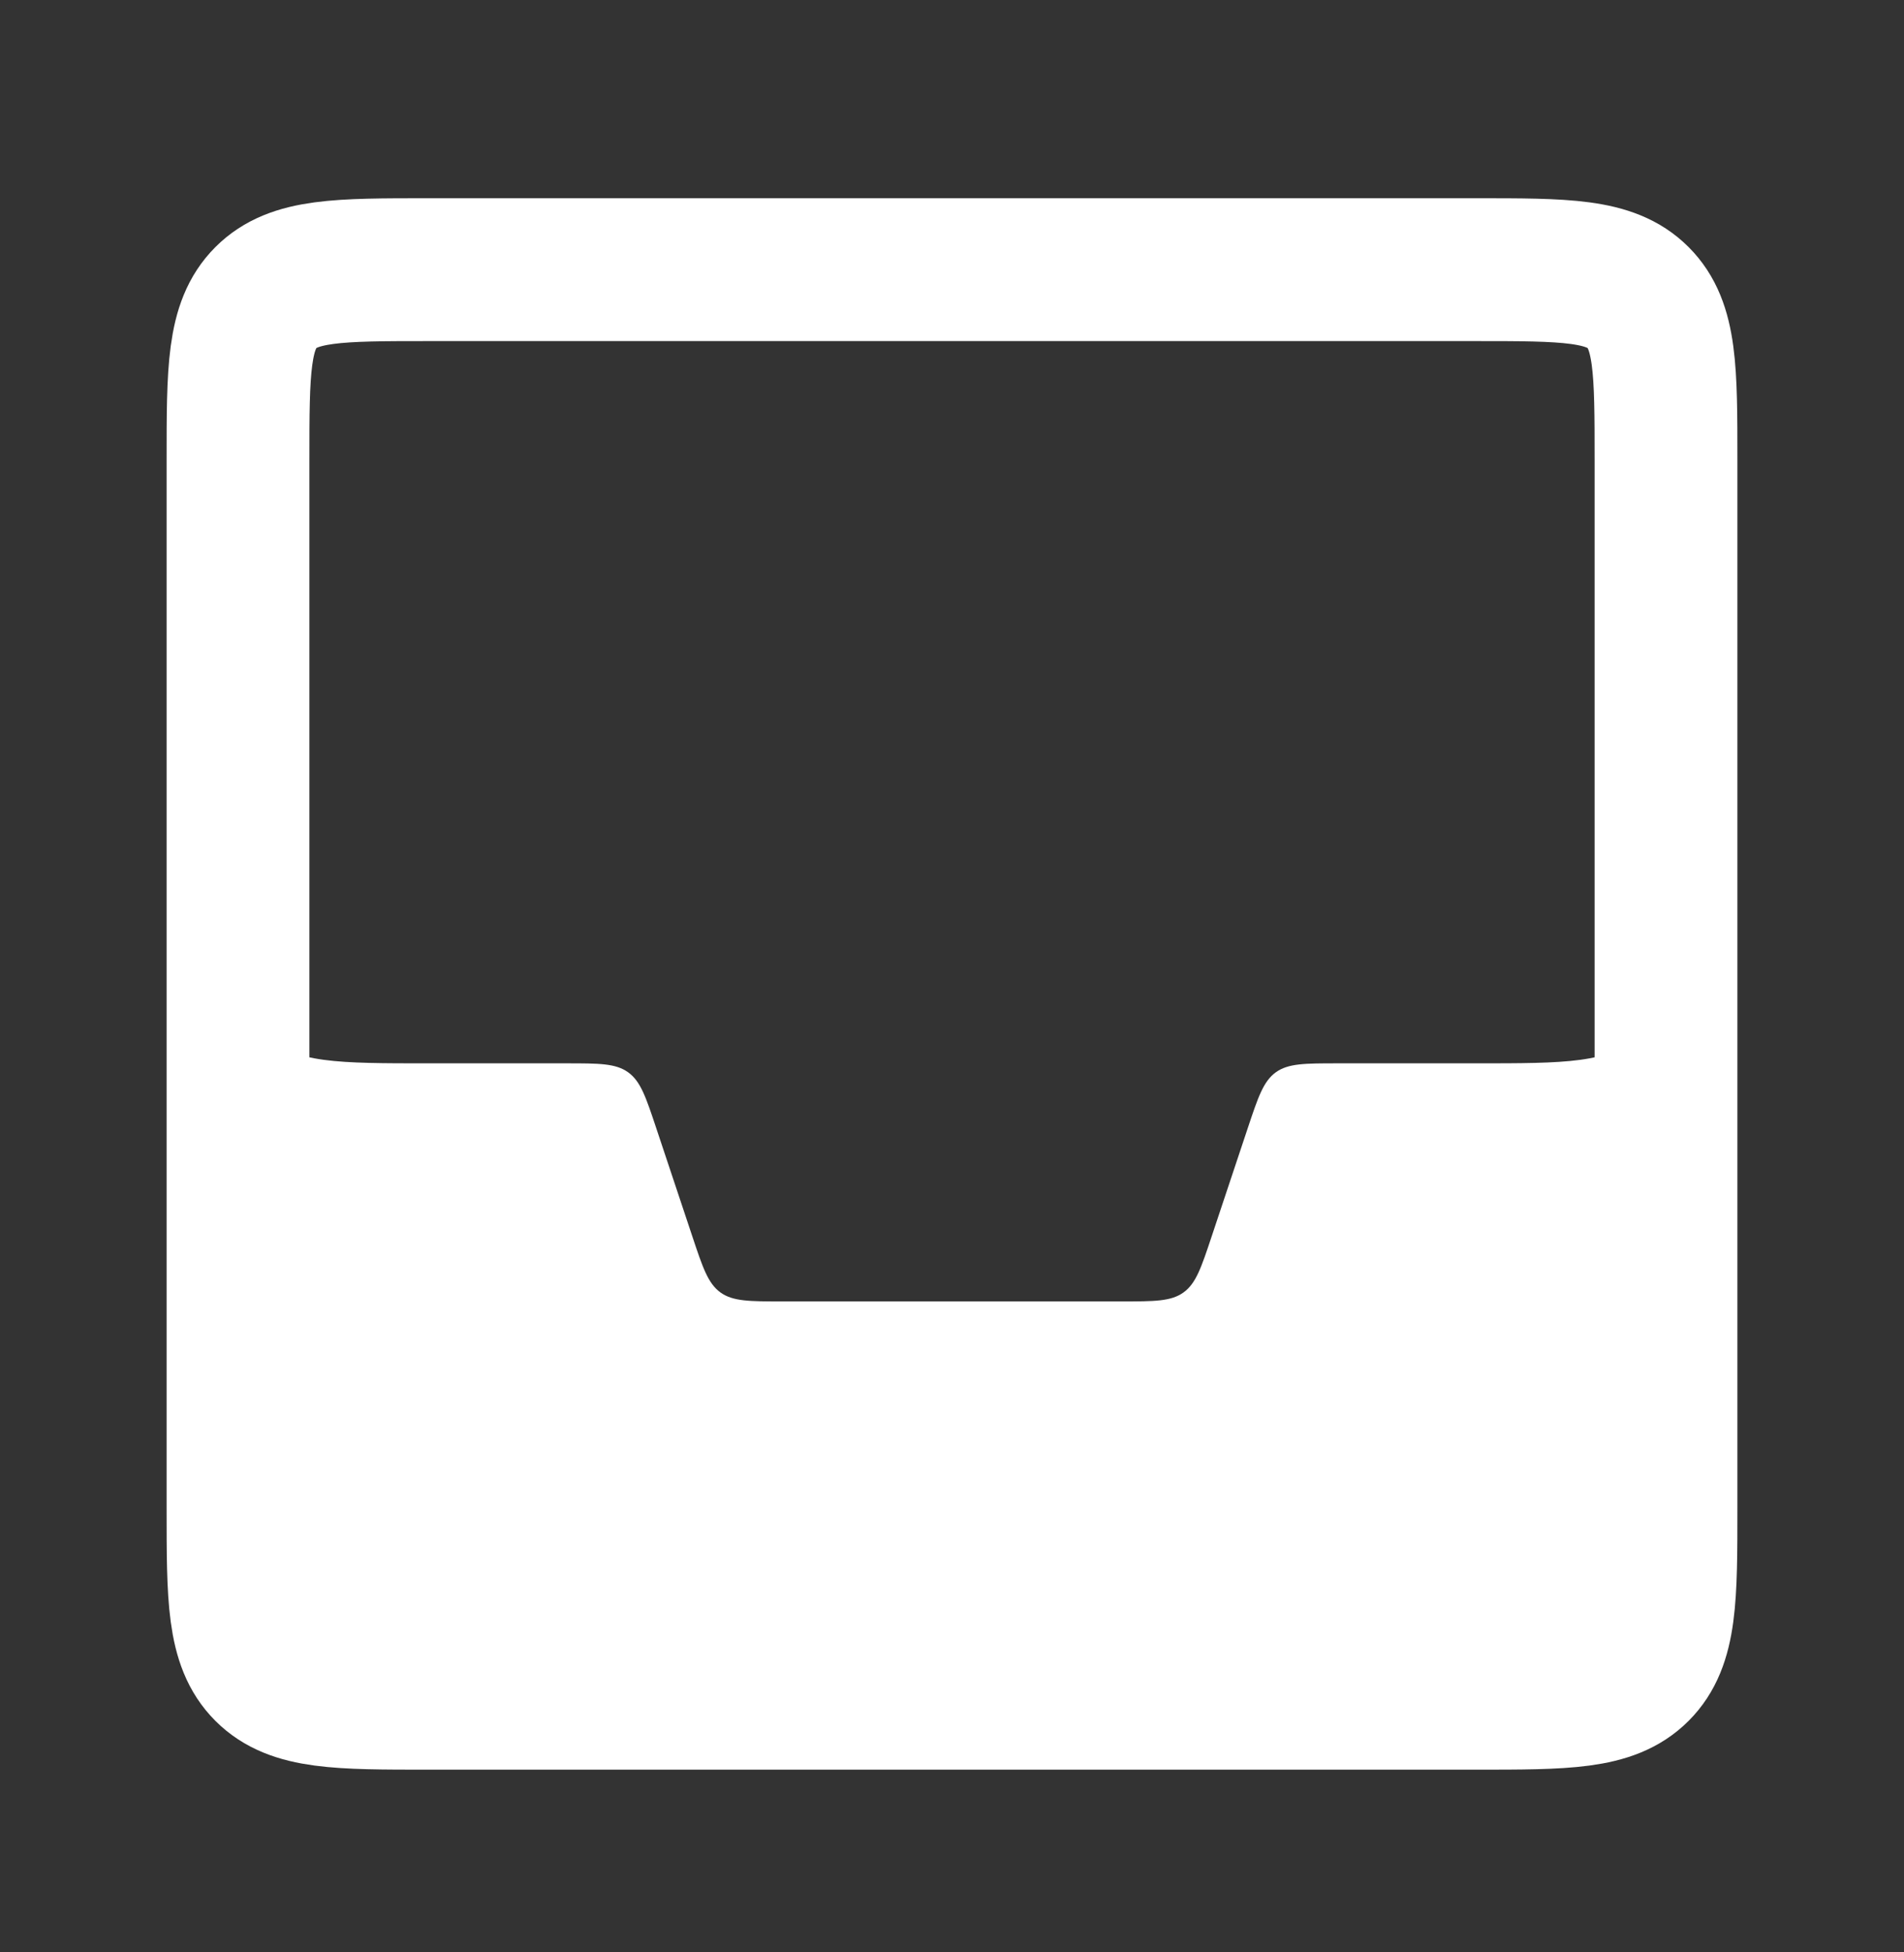 <svg xmlns="http://www.w3.org/2000/svg" width="40" height="41" fill="none" viewBox="0 0 40 41">
    <rect x="0" y="0" width="40" height="41" fill="#333333" stroke="none"/>
    <path fill="#fff" fill-rule="evenodd" d="M5 17.33v1c0 1.886 0 2.828.586 3.414.586.586 1.528.586 3.414.586h2.892c.696 0 1.043 0 1.305.189s.372.519.592 1.179l.755 2.264c.22.66.33.99.592 1.18.262.188.61.188 1.306.188h7.116c.696 0 1.044 0 1.306-.189s.372-.519.592-1.179l.755-2.264c.22-.66.33-.99.592-1.18.262-.188.61-.188 1.305-.188H31c1.886 0 2.828 0 3.414-.586.577-.577.586-1.5.586-3.33v11.25c0 2.828 0 4.242-.879 5.12-.878.88-2.293.88-5.121.88H11c-2.828 0-4.243 0-5.121-.88C5 33.907 5 32.493 5 29.665V17.33Z" clip-rule="evenodd"/>
    <path stroke="#fff" stroke-width="3" d="M5 9.663c0-1.885 0-2.828.586-3.414.586-.586 1.528-.586 3.414-.586h22c1.886 0 2.828 0 3.414.586C35 6.835 35 7.778 35 9.663v22c0 1.886 0 2.829-.586 3.415-.586.585-1.528.585-3.414.585H9c-1.886 0-2.828 0-3.414-.585C5 34.492 5 33.547 5 31.663v-22Z"/>
</svg>